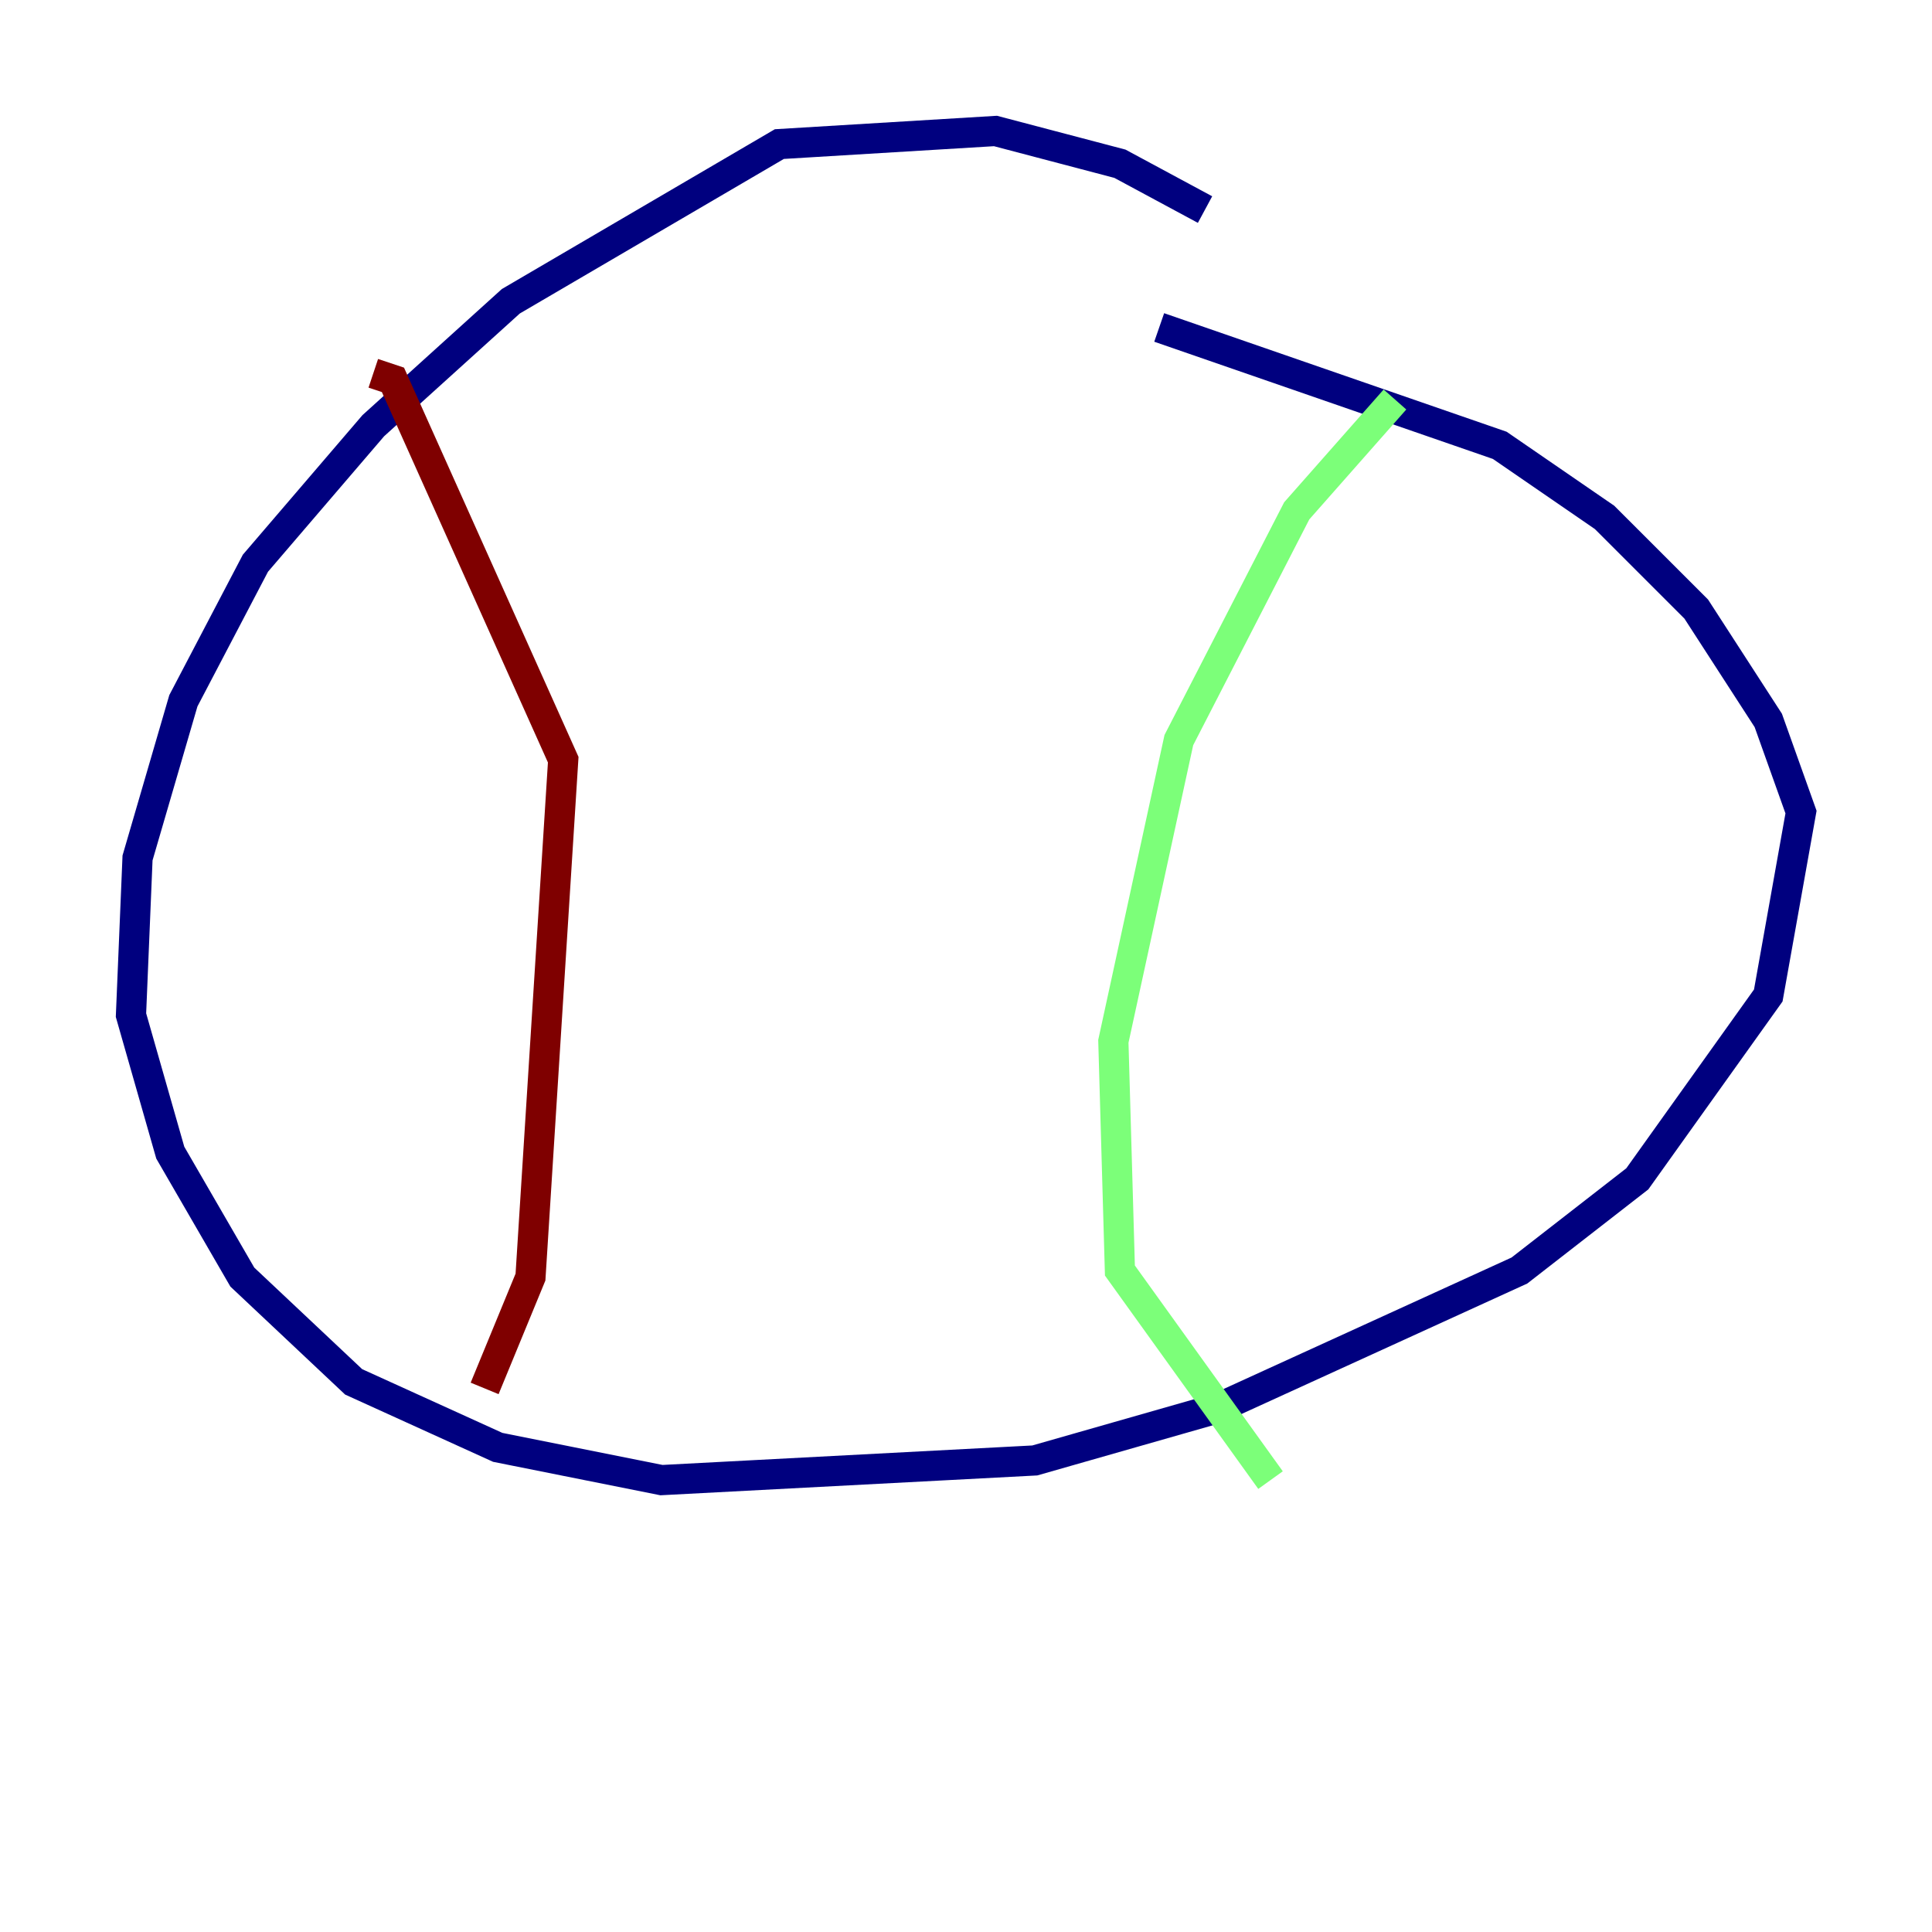 <?xml version="1.0" encoding="utf-8" ?>
<svg baseProfile="tiny" height="128" version="1.2" viewBox="0,0,128,128" width="128" xmlns="http://www.w3.org/2000/svg" xmlns:ev="http://www.w3.org/2001/xml-events" xmlns:xlink="http://www.w3.org/1999/xlink"><defs /><polyline fill="none" points="79.837,13.885 74.197,10.848 65.953,8.678 51.634,9.546 33.844,19.959 24.732,28.203 16.922,37.315 12.149,46.427 9.112,56.841 8.678,67.254 11.281,76.366 16.054,84.61 23.43,91.552 32.976,95.891 43.824,98.061 68.556,96.759 80.705,93.288 100.664,84.176 108.475,78.102 117.153,65.953 119.322,53.803 117.153,47.729 112.38,40.352 106.305,34.278 99.363,29.505 76.8,21.695" stroke="#00007f" stroke-width="2" /><polyline fill="none" points="92.42,26.468 85.912,33.844 78.102,49.031 73.763,68.99 74.197,84.176 84.176,98.061" stroke="#7cff79" stroke-width="2" /><polyline fill="none" points="24.732,24.732 26.034,25.166 37.315,50.332 35.146,84.61 32.108,91.986" stroke="#7f0000" stroke-width="2" /></svg>